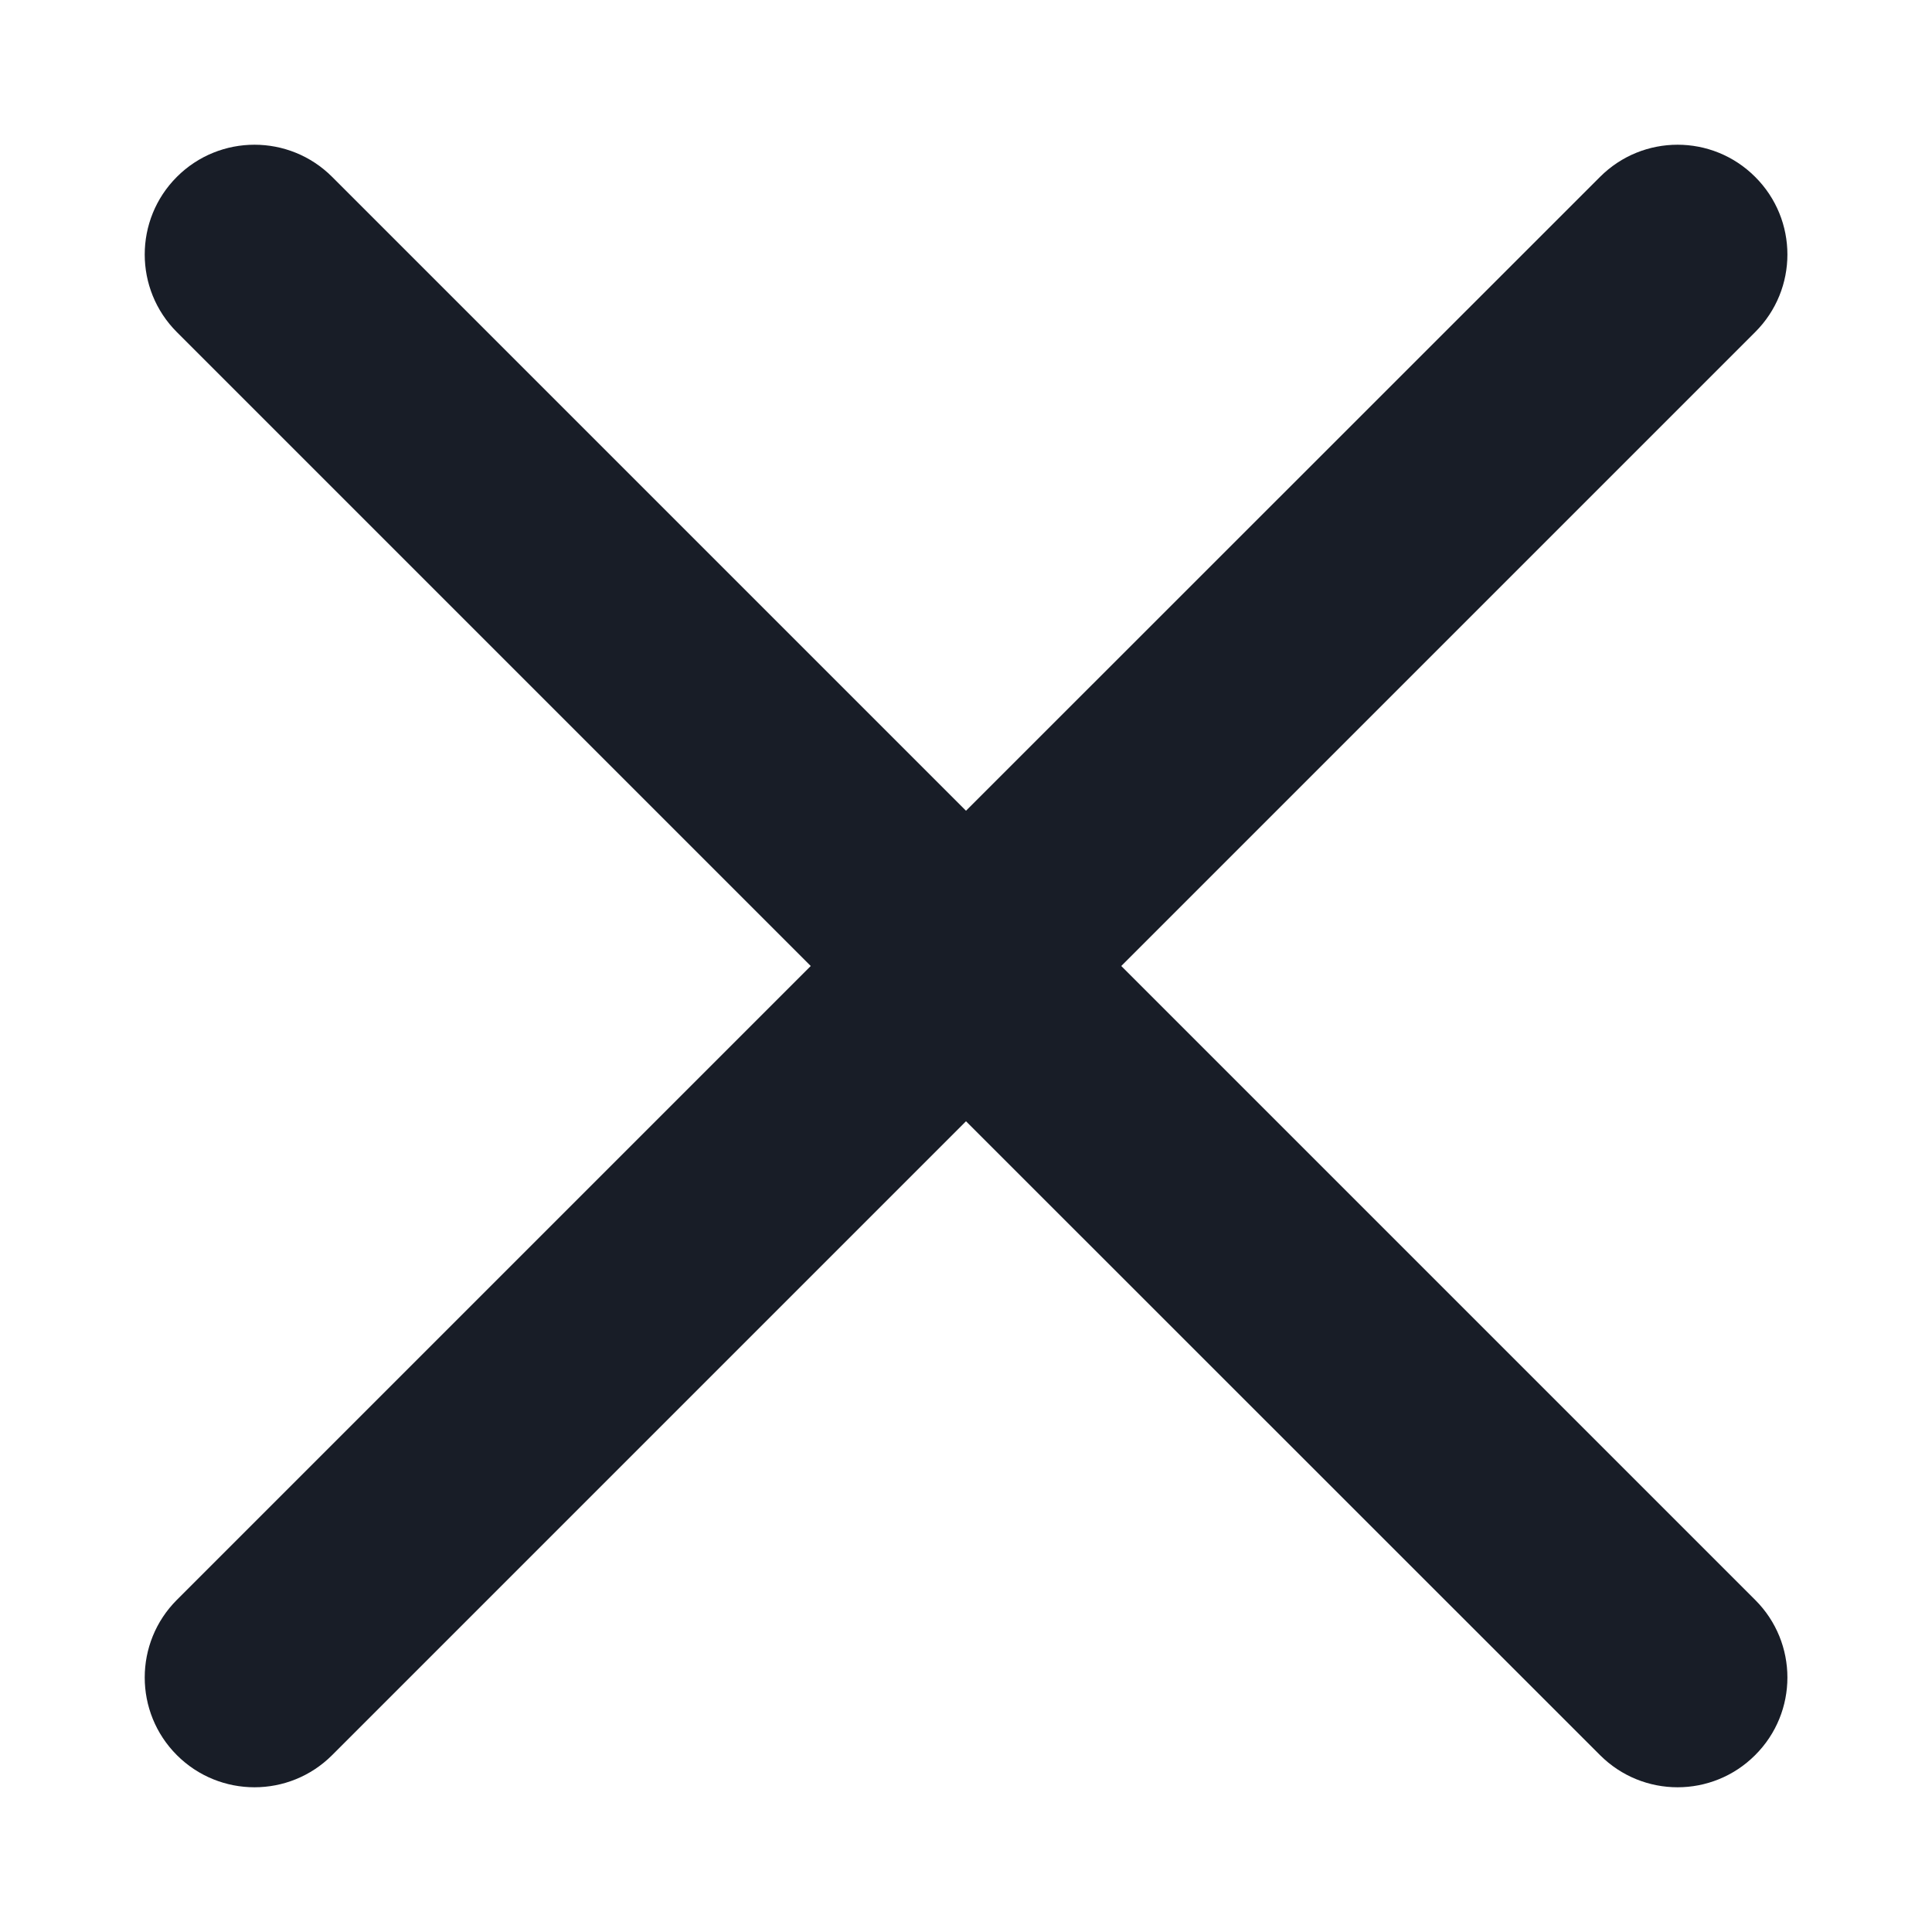 <svg width="11" height="11" viewBox="0 0 11 11" fill="none" xmlns="http://www.w3.org/2000/svg">
<path d="M1.891 1.007C1.647 0.763 1.251 0.763 1.007 1.007C0.763 1.251 0.763 1.647 1.007 1.891L4.616 5.5L1.007 9.109C0.763 9.353 0.763 9.749 1.007 9.993C1.251 10.237 1.647 10.237 1.891 9.993L5.5 6.384L9.11 9.993C9.354 10.237 9.749 10.237 9.993 9.993C10.238 9.749 10.238 9.353 9.993 9.109L6.384 5.5L9.993 1.891C10.238 1.647 10.238 1.251 9.993 1.007C9.749 0.763 9.354 0.763 9.11 1.007L5.5 4.616L1.891 1.007Z" fill="#181D27"/>
</svg>
